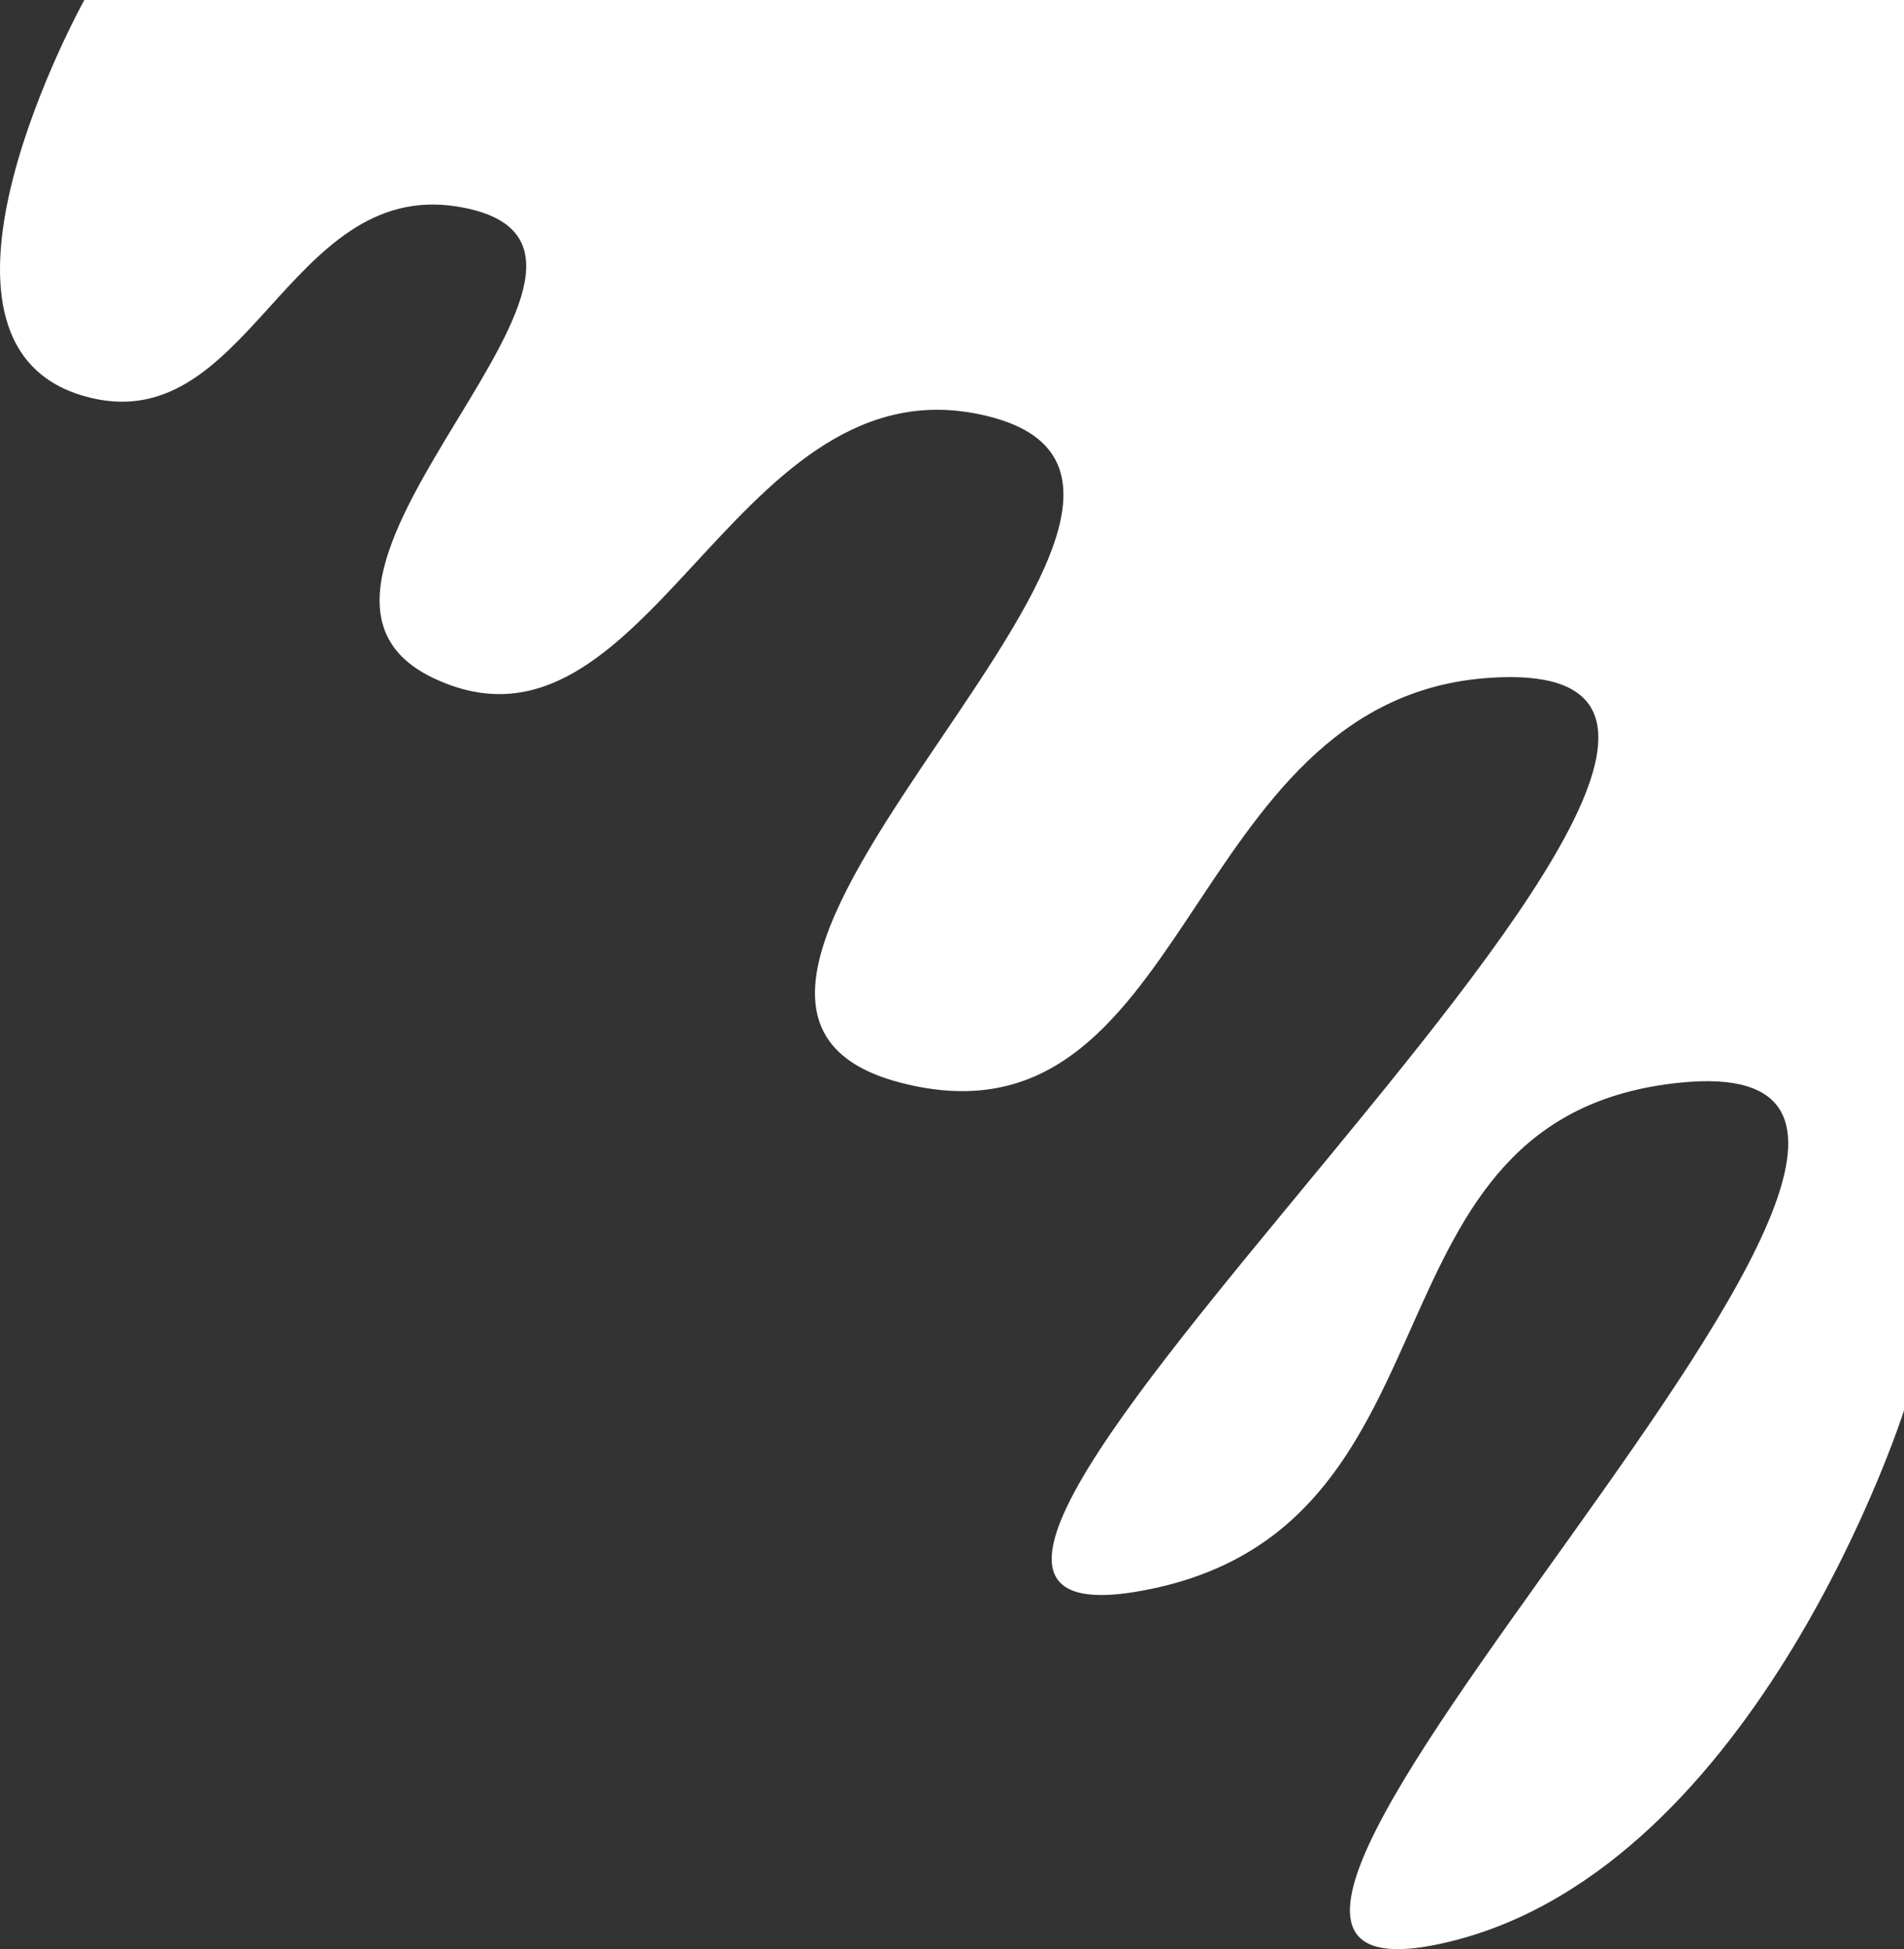<svg width="549" height="562" viewBox="0 0 549 562" fill="none" xmlns="http://www.w3.org/2000/svg">
<rect x="0" y="0" width="549" height="562" fill="#333333" stroke="none"/>
<path d="M24.317 0C24.317 0 -30.397 98.63 24.317 114.226C71.608 127.706 82.6 51.515 131.961 59.575C199.955 70.676 65.904 167.322 124.871 195.464C186.221 224.743 210.54 106.175 280.858 119.149C377.113 136.91 165.852 287.761 259.587 312.152C343.943 334.102 340.379 201.801 429.109 195.464C567.816 185.558 199.147 487.202 333.068 457.888C424.523 437.869 390.211 321.581 484.543 312.152C612.693 299.341 295.083 589.954 418.152 559.805C507.172 537.997 549 406.683 549 406.683V0H24.317Z" fill="white"/>
</svg>
